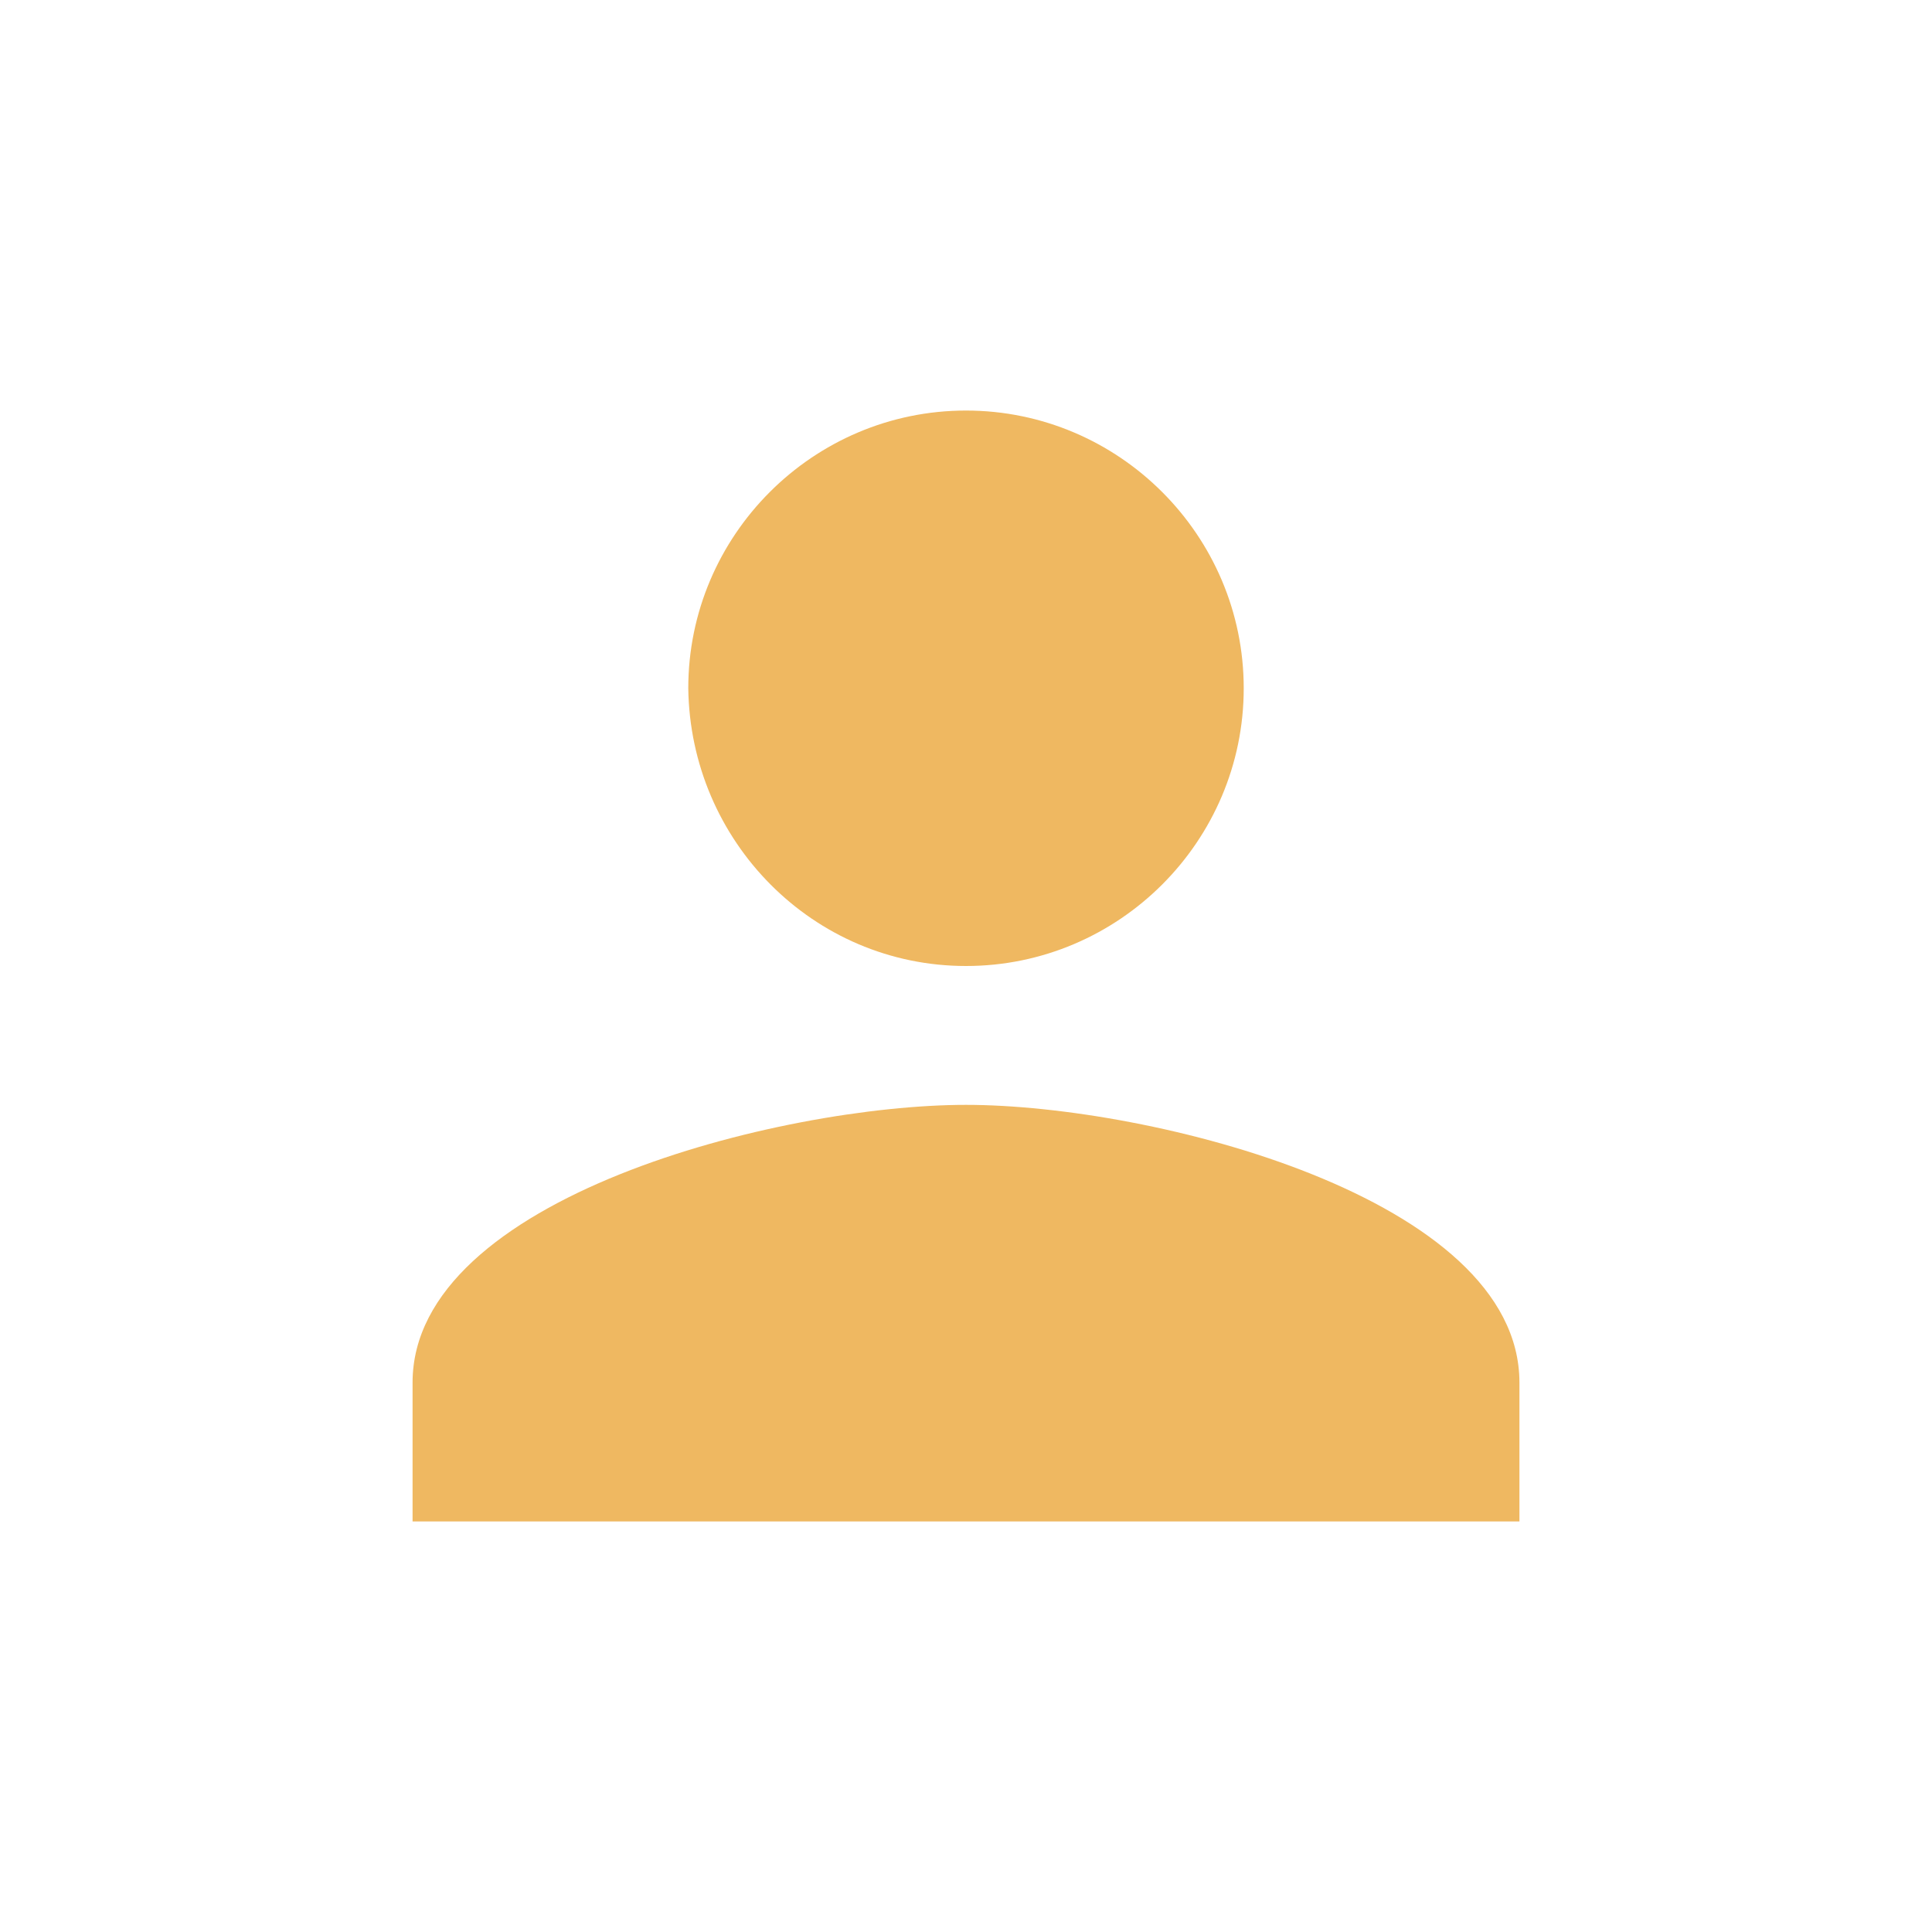 <svg version="1.1" id="Layer_1" xmlns="http://www.w3.org/2000/svg" x="0px" y="0px" viewBox="0 0 96 96" style="enable-background:new 0 0 96 96;" xml:space="preserve">
<style type="text/css">
	.st0{fill:#EFB861;}
</style>
<g>
	<path class="st0" d="M48,48c7.6,0,13.8-6.2,13.8-13.8c0-7.6-6.2-13.8-13.8-13.8s-13.8,6.2-13.8,13.8 C34.3,41.8,40.4,48,48,48z M48,54.9c-9.2,0-27.5,4.6-27.5,13.8v6.9h55v-6.9C75.5,59.5,57.2,54.9,48,54.9z"/>
</g>
</svg>